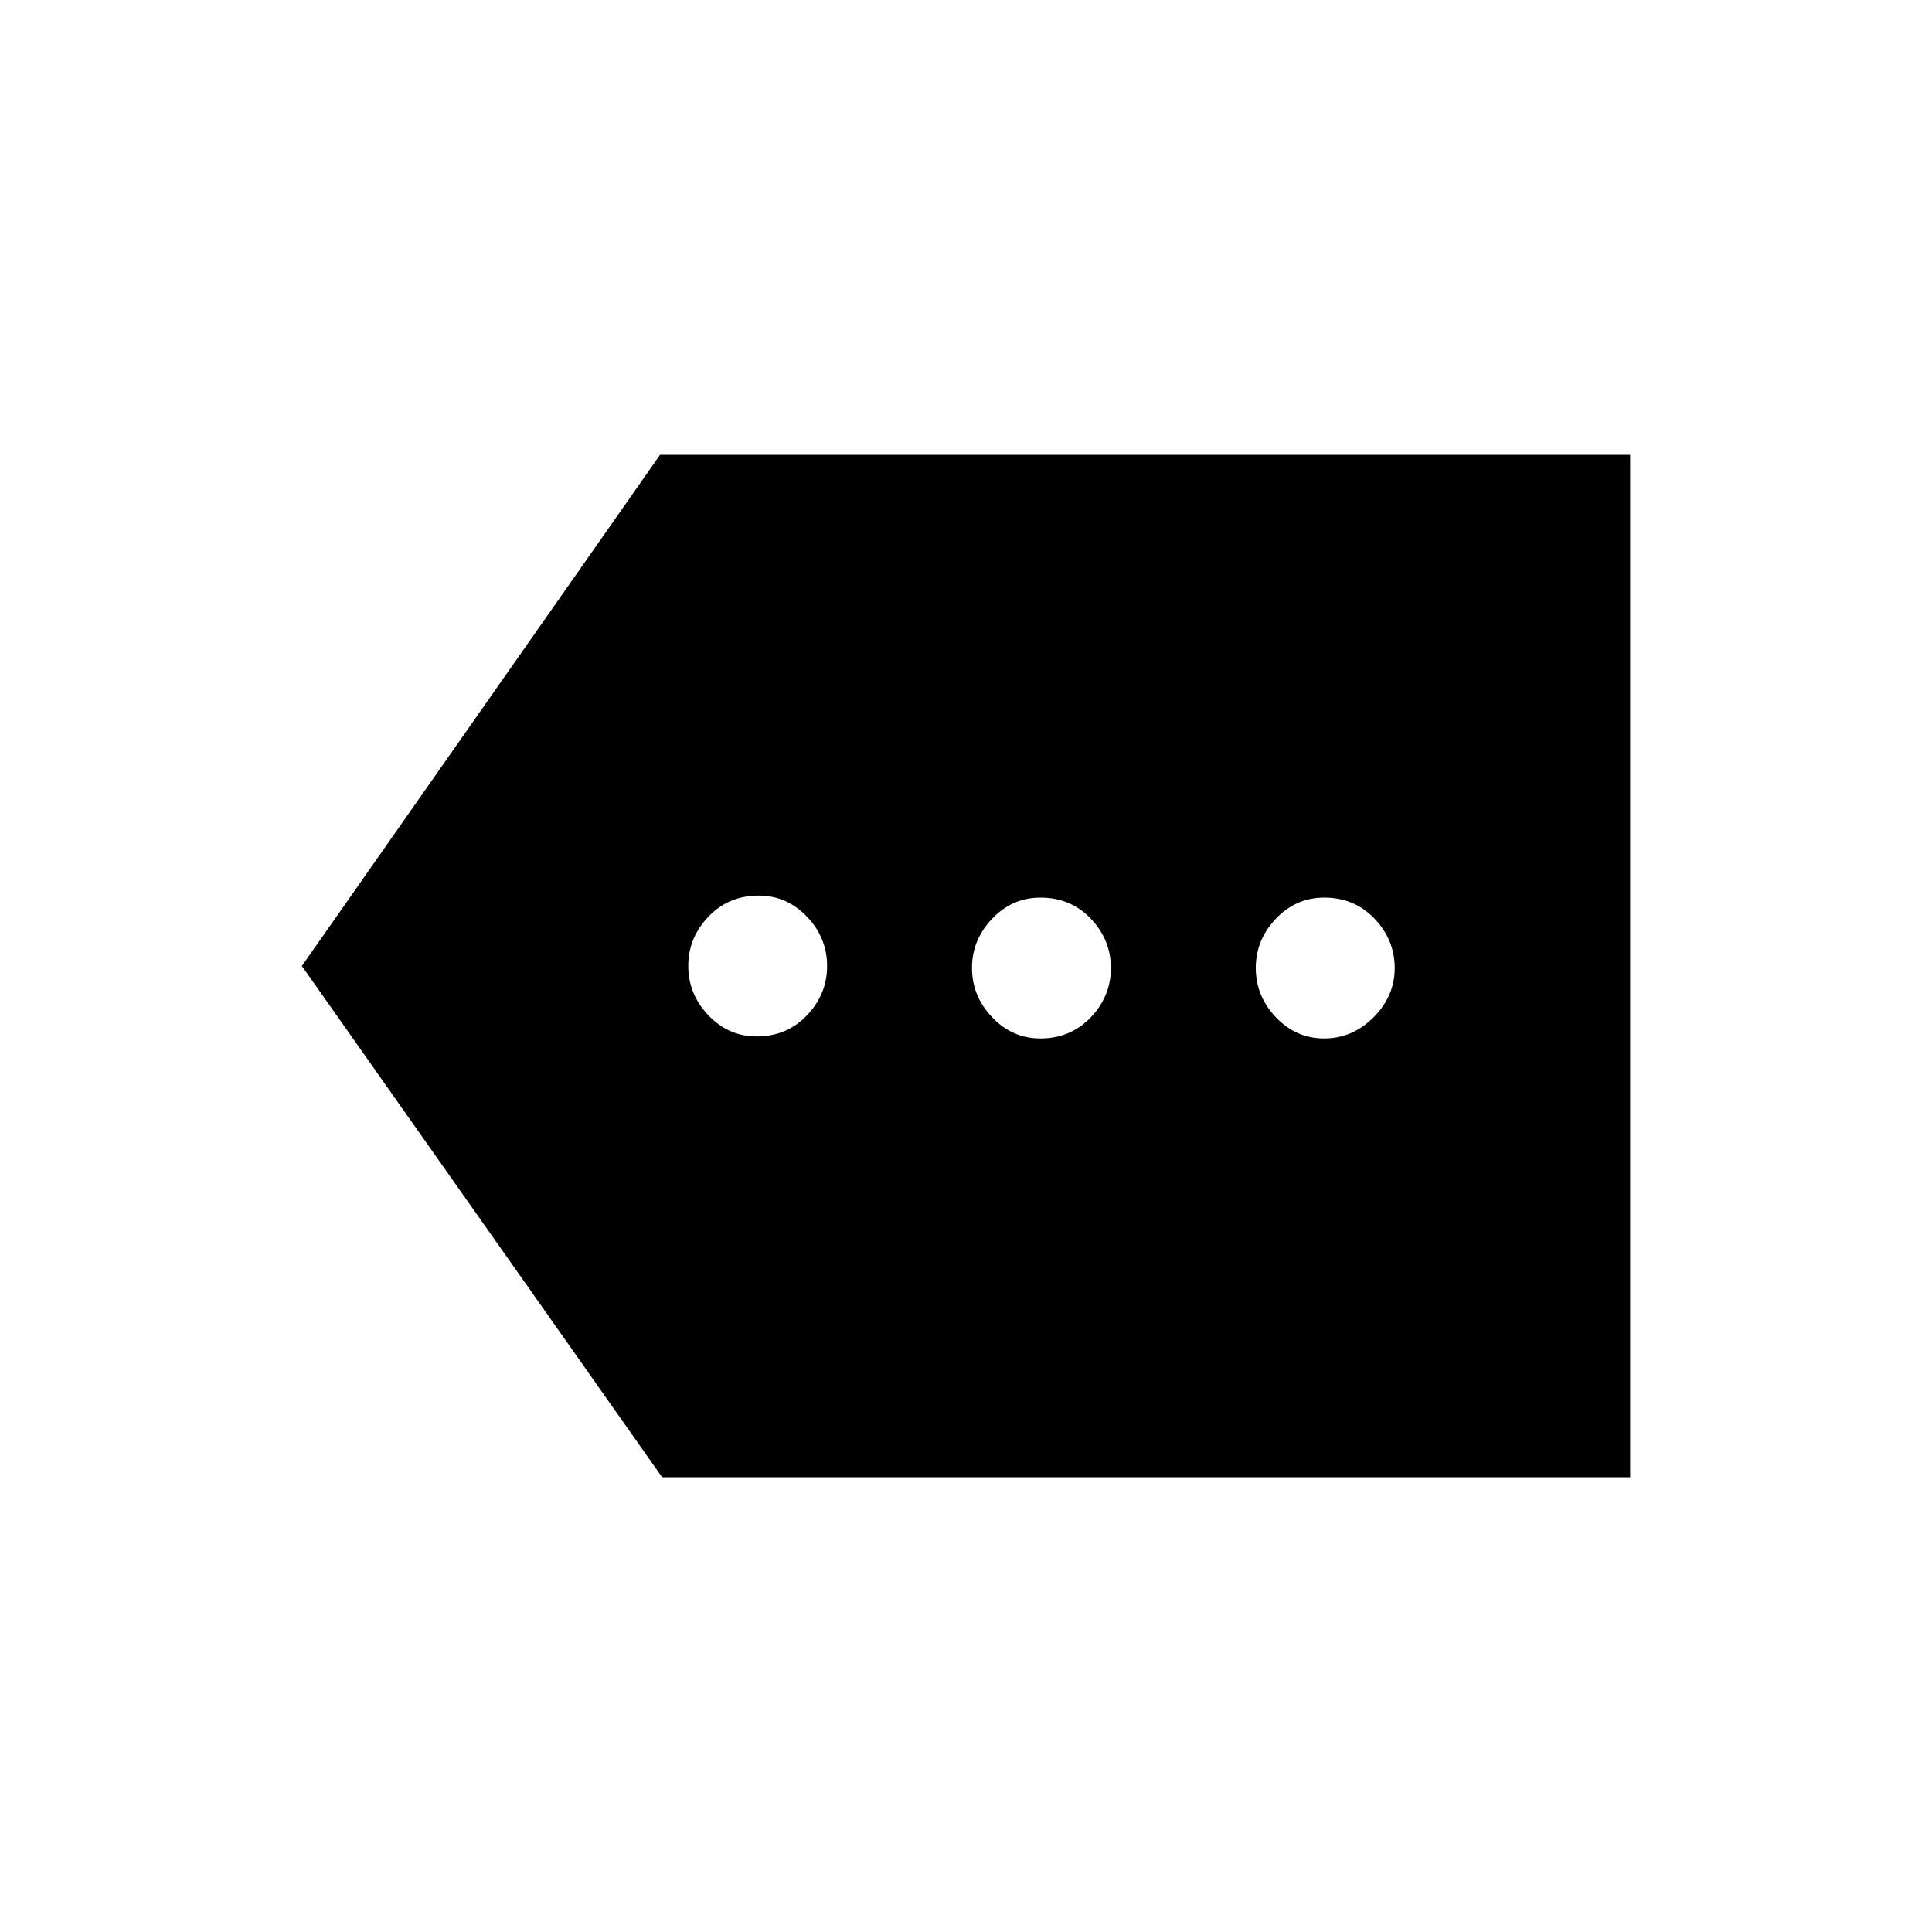 <svg xmlns="http://www.w3.org/2000/svg" height="20" width="20"><path d="M7.833 10.729Q8.146 10.729 8.354 10.51Q8.562 10.292 8.562 10Q8.562 9.708 8.354 9.49Q8.146 9.271 7.854 9.271Q7.542 9.271 7.333 9.49Q7.125 9.708 7.125 10Q7.125 10.292 7.333 10.51Q7.542 10.729 7.833 10.729ZM10.771 10.75Q11.083 10.75 11.292 10.531Q11.5 10.312 11.5 10.021Q11.5 9.729 11.292 9.51Q11.083 9.292 10.771 9.292Q10.479 9.292 10.271 9.51Q10.062 9.729 10.062 10.021Q10.062 10.312 10.271 10.531Q10.479 10.75 10.771 10.75ZM13.708 10.75Q14 10.75 14.219 10.531Q14.438 10.312 14.438 10.021Q14.438 9.729 14.229 9.51Q14.021 9.292 13.708 9.292Q13.417 9.292 13.208 9.51Q13 9.729 13 10.021Q13 10.312 13.208 10.531Q13.417 10.75 13.708 10.75ZM6.854 15.292 3.125 10 6.833 4.708H16.875V15.292Z"/></svg>